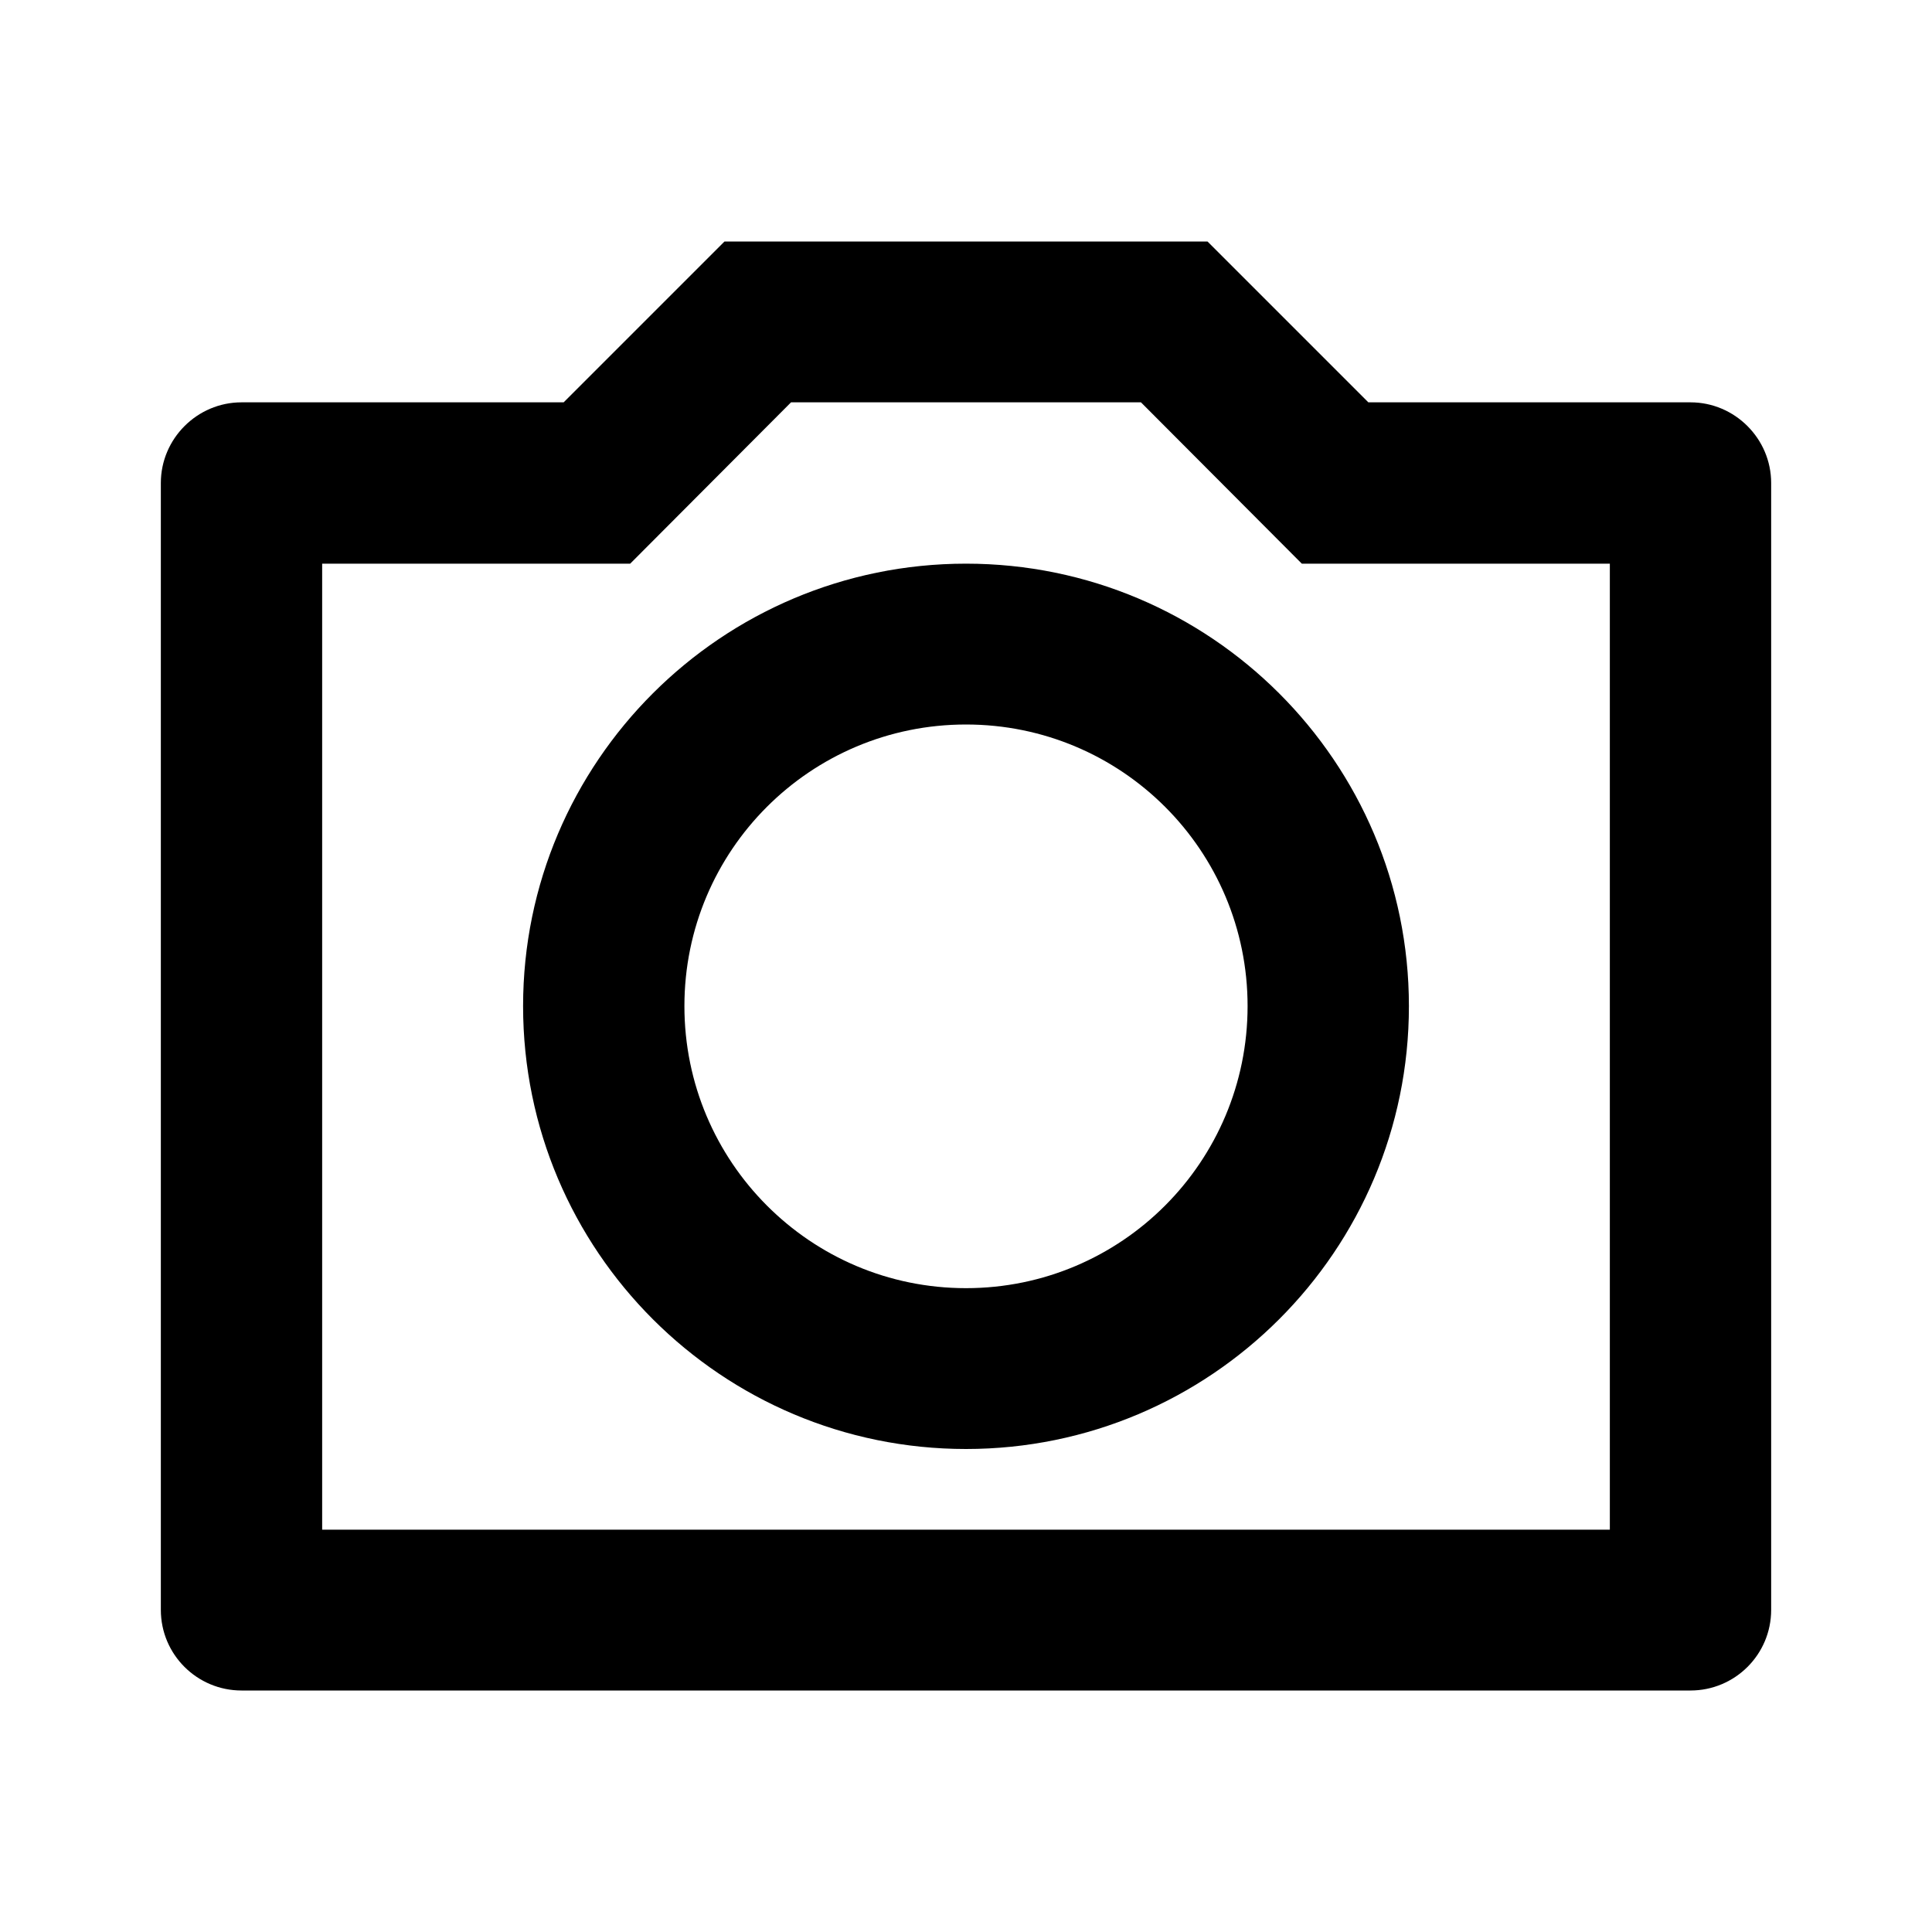 <?xml version="1.0" encoding="UTF-8"?>
<svg xmlns="http://www.w3.org/2000/svg" xmlns:xlink="http://www.w3.org/1999/xlink" width="16" height="16" viewBox="0 0 16 16" version="1.1">
<g id="surface1">
<path style=" stroke:none;fill-rule:nonzero;fill:rgb(0%,0%,0%);fill-opacity:1;" d="M 6.551 3.332 L 5.219 4.668 L 2.668 4.668 L 2.668 12.668 L 13.332 12.668 L 13.332 4.668 L 10.781 4.668 L 9.449 3.332 Z M 6 2 L 10 2 L 11.332 3.332 L 14 3.332 C 14.367 3.332 14.668 3.633 14.668 4 L 14.668 13.332 C 14.668 13.703 14.367 14 14 14 L 2 14 C 1.633 14 1.332 13.703 1.332 13.332 L 1.332 4 C 1.332 3.633 1.633 3.332 2 3.332 L 4.668 3.332 Z M 8 12 C 5.977 12 4.332 10.359 4.332 8.332 C 4.332 6.309 5.977 4.668 8 4.668 C 10.023 4.668 11.668 6.309 11.668 8.332 C 11.668 10.359 10.023 12 8 12 Z M 8 10.668 C 9.289 10.668 10.332 9.621 10.332 8.332 C 10.332 7.043 9.289 6 8 6 C 6.711 6 5.668 7.043 5.668 8.332 C 5.668 9.621 6.711 10.668 8 10.668 Z M 8 10.668 "/>
</g>
</svg>
